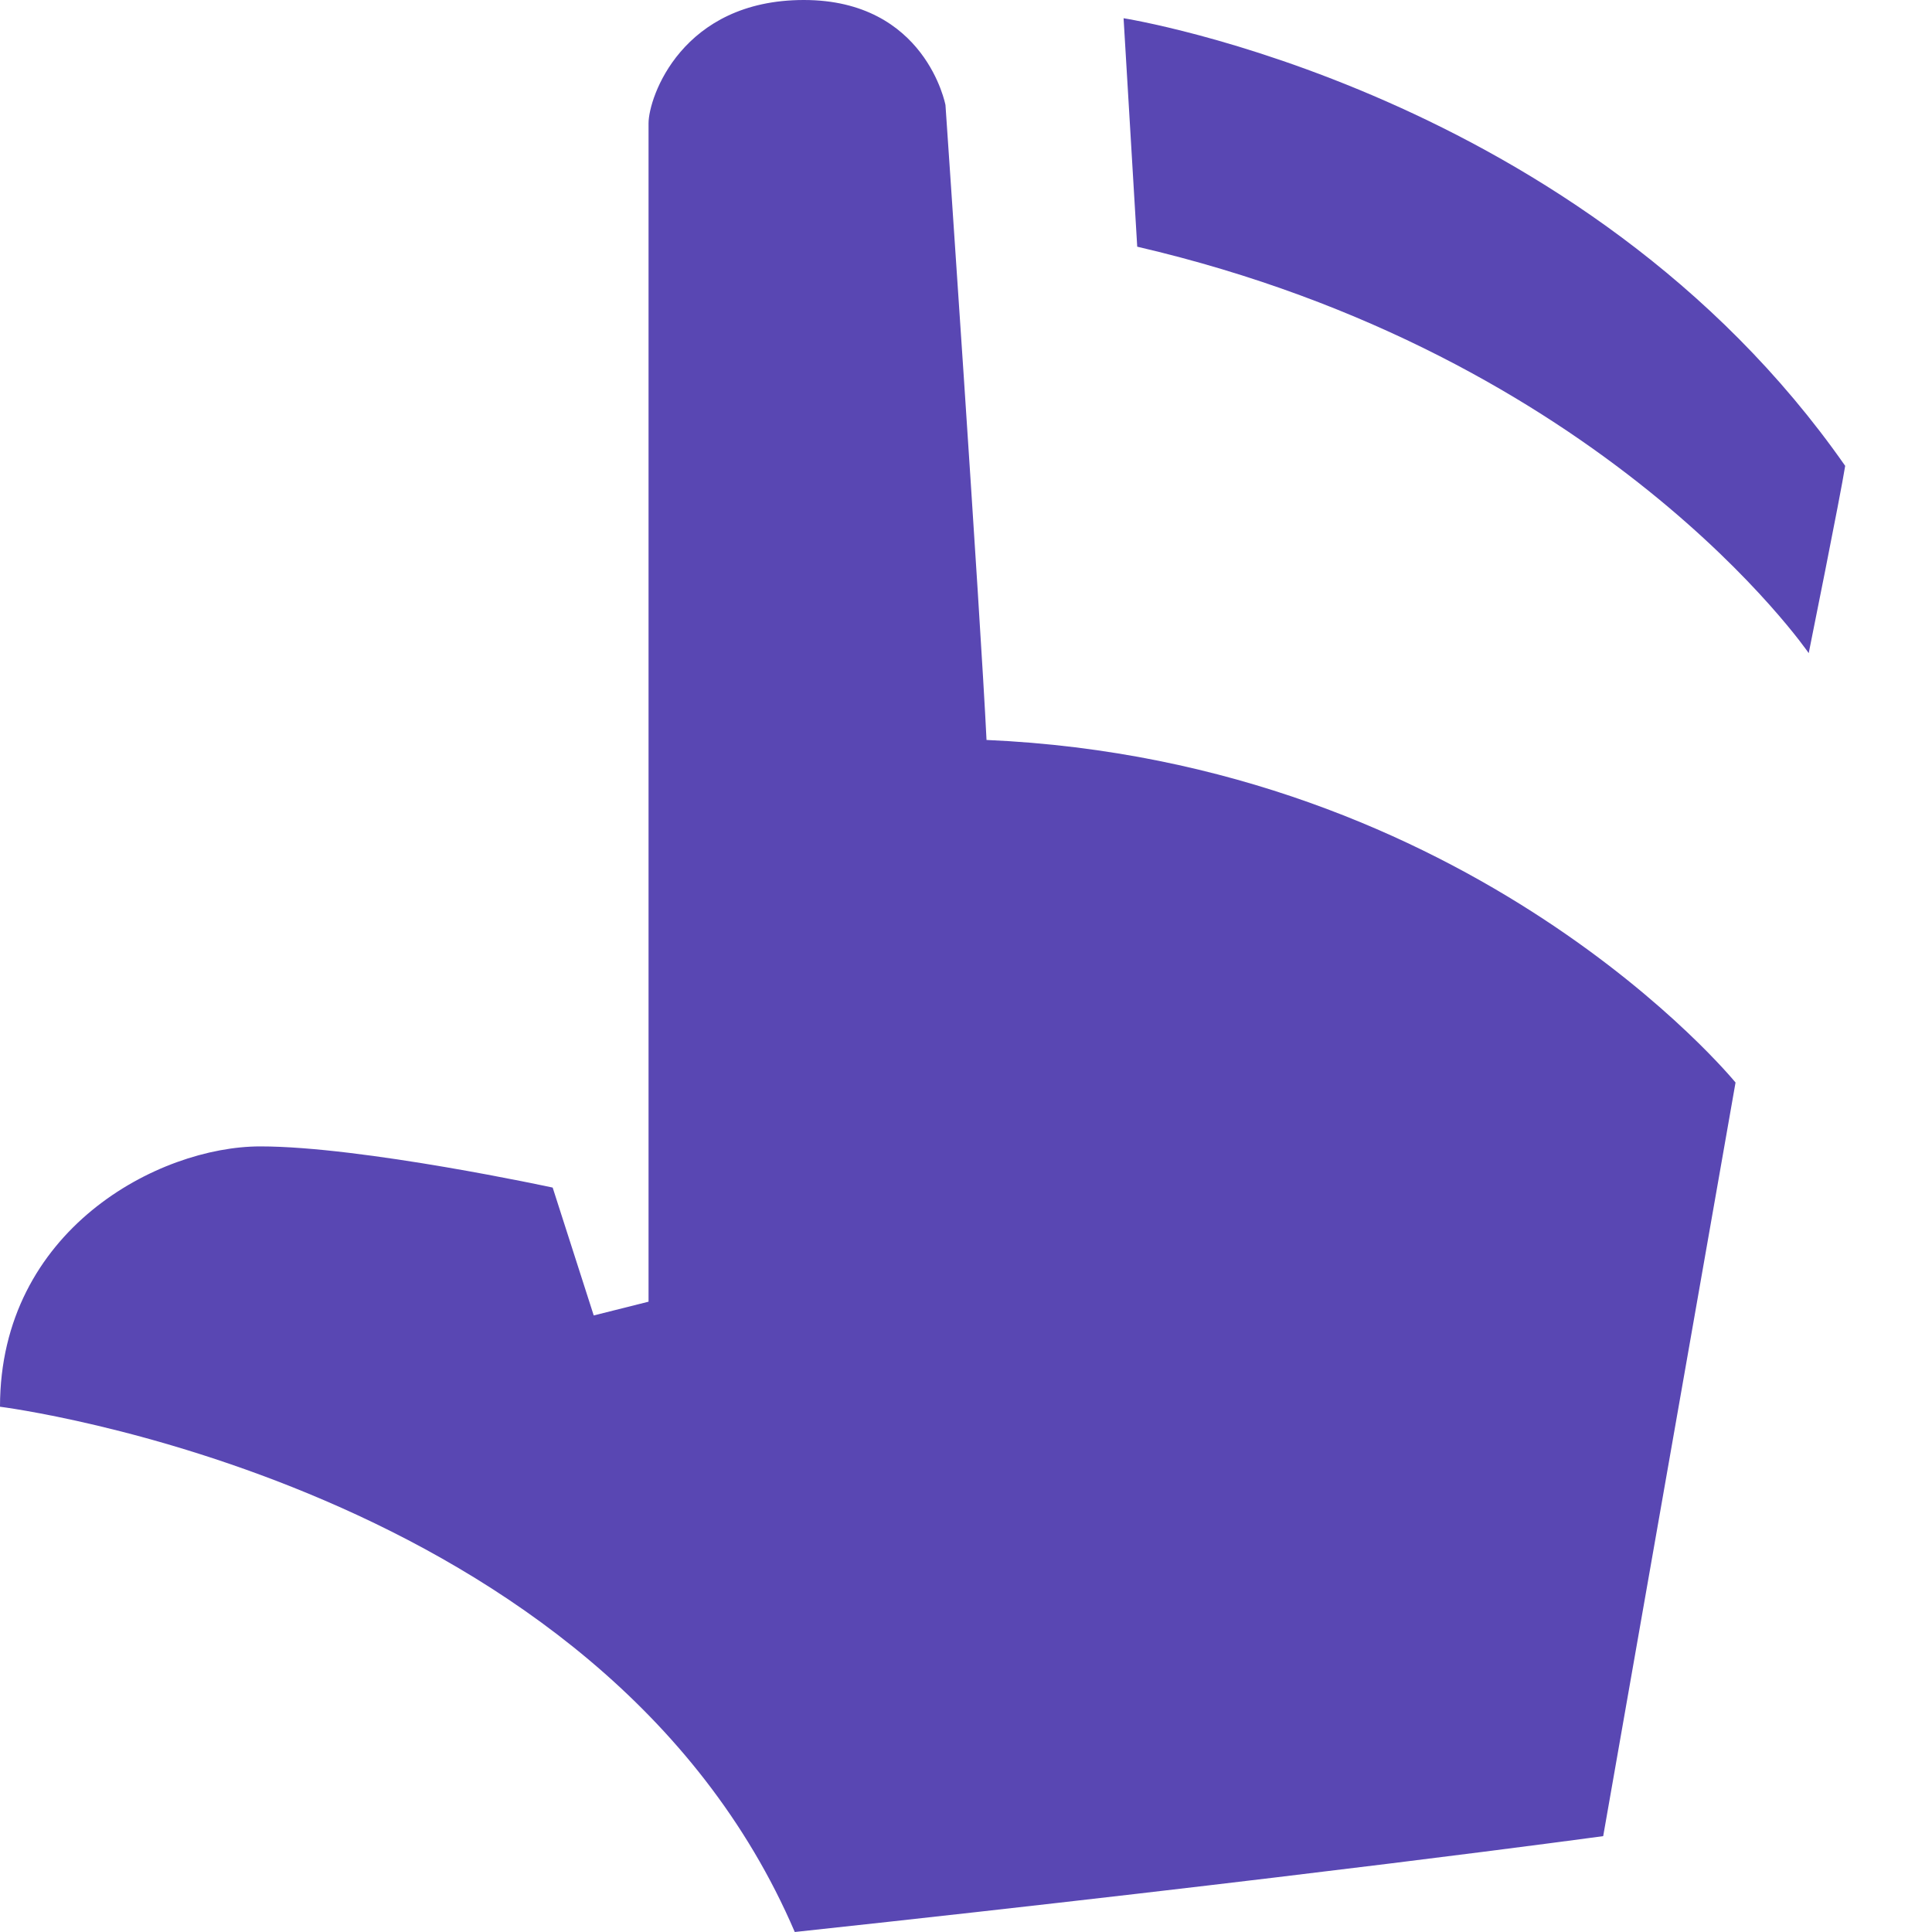 <svg width="16" height="16" viewBox="0 0 16 16" fill="none" xmlns="http://www.w3.org/2000/svg">
<g clip-path="url(#clip0)">
<path fill-rule="evenodd" clip-rule="evenodd" d="M14.979 5.409C14.979 5.409 13.292 2.943 9.418 2.043C9.396 1.679 9.305 0.151 9.305 0.151C9.305 0.151 13.11 0.749 15.281 3.858C15.243 4.1 14.979 5.409 14.979 5.409ZM14.373 8.965L13.277 15.206C13.277 15.206 10.799 15.546 6.582 16C4.985 12.274 0 11.65 0 11.65C0 10.186 1.313 9.494 2.156 9.494C3 9.494 4.577 9.835 4.577 9.835L4.917 10.894L5.371 10.78C5.371 10.78 5.371 1.237 5.371 1.021C5.371 0.806 5.647 0 6.657 0C7.667 0 7.83 0.87 7.83 0.87C7.83 0.87 8.121 5.118 8.17 6.128C12.206 6.305 14.373 8.965 14.373 8.965Z" fill="#5947B3"/>
</g>
<defs>
<clipPath id="clip0">
<rect width="15.281" height="16" fill="white"/>
</clipPath>
</defs>
</svg>
